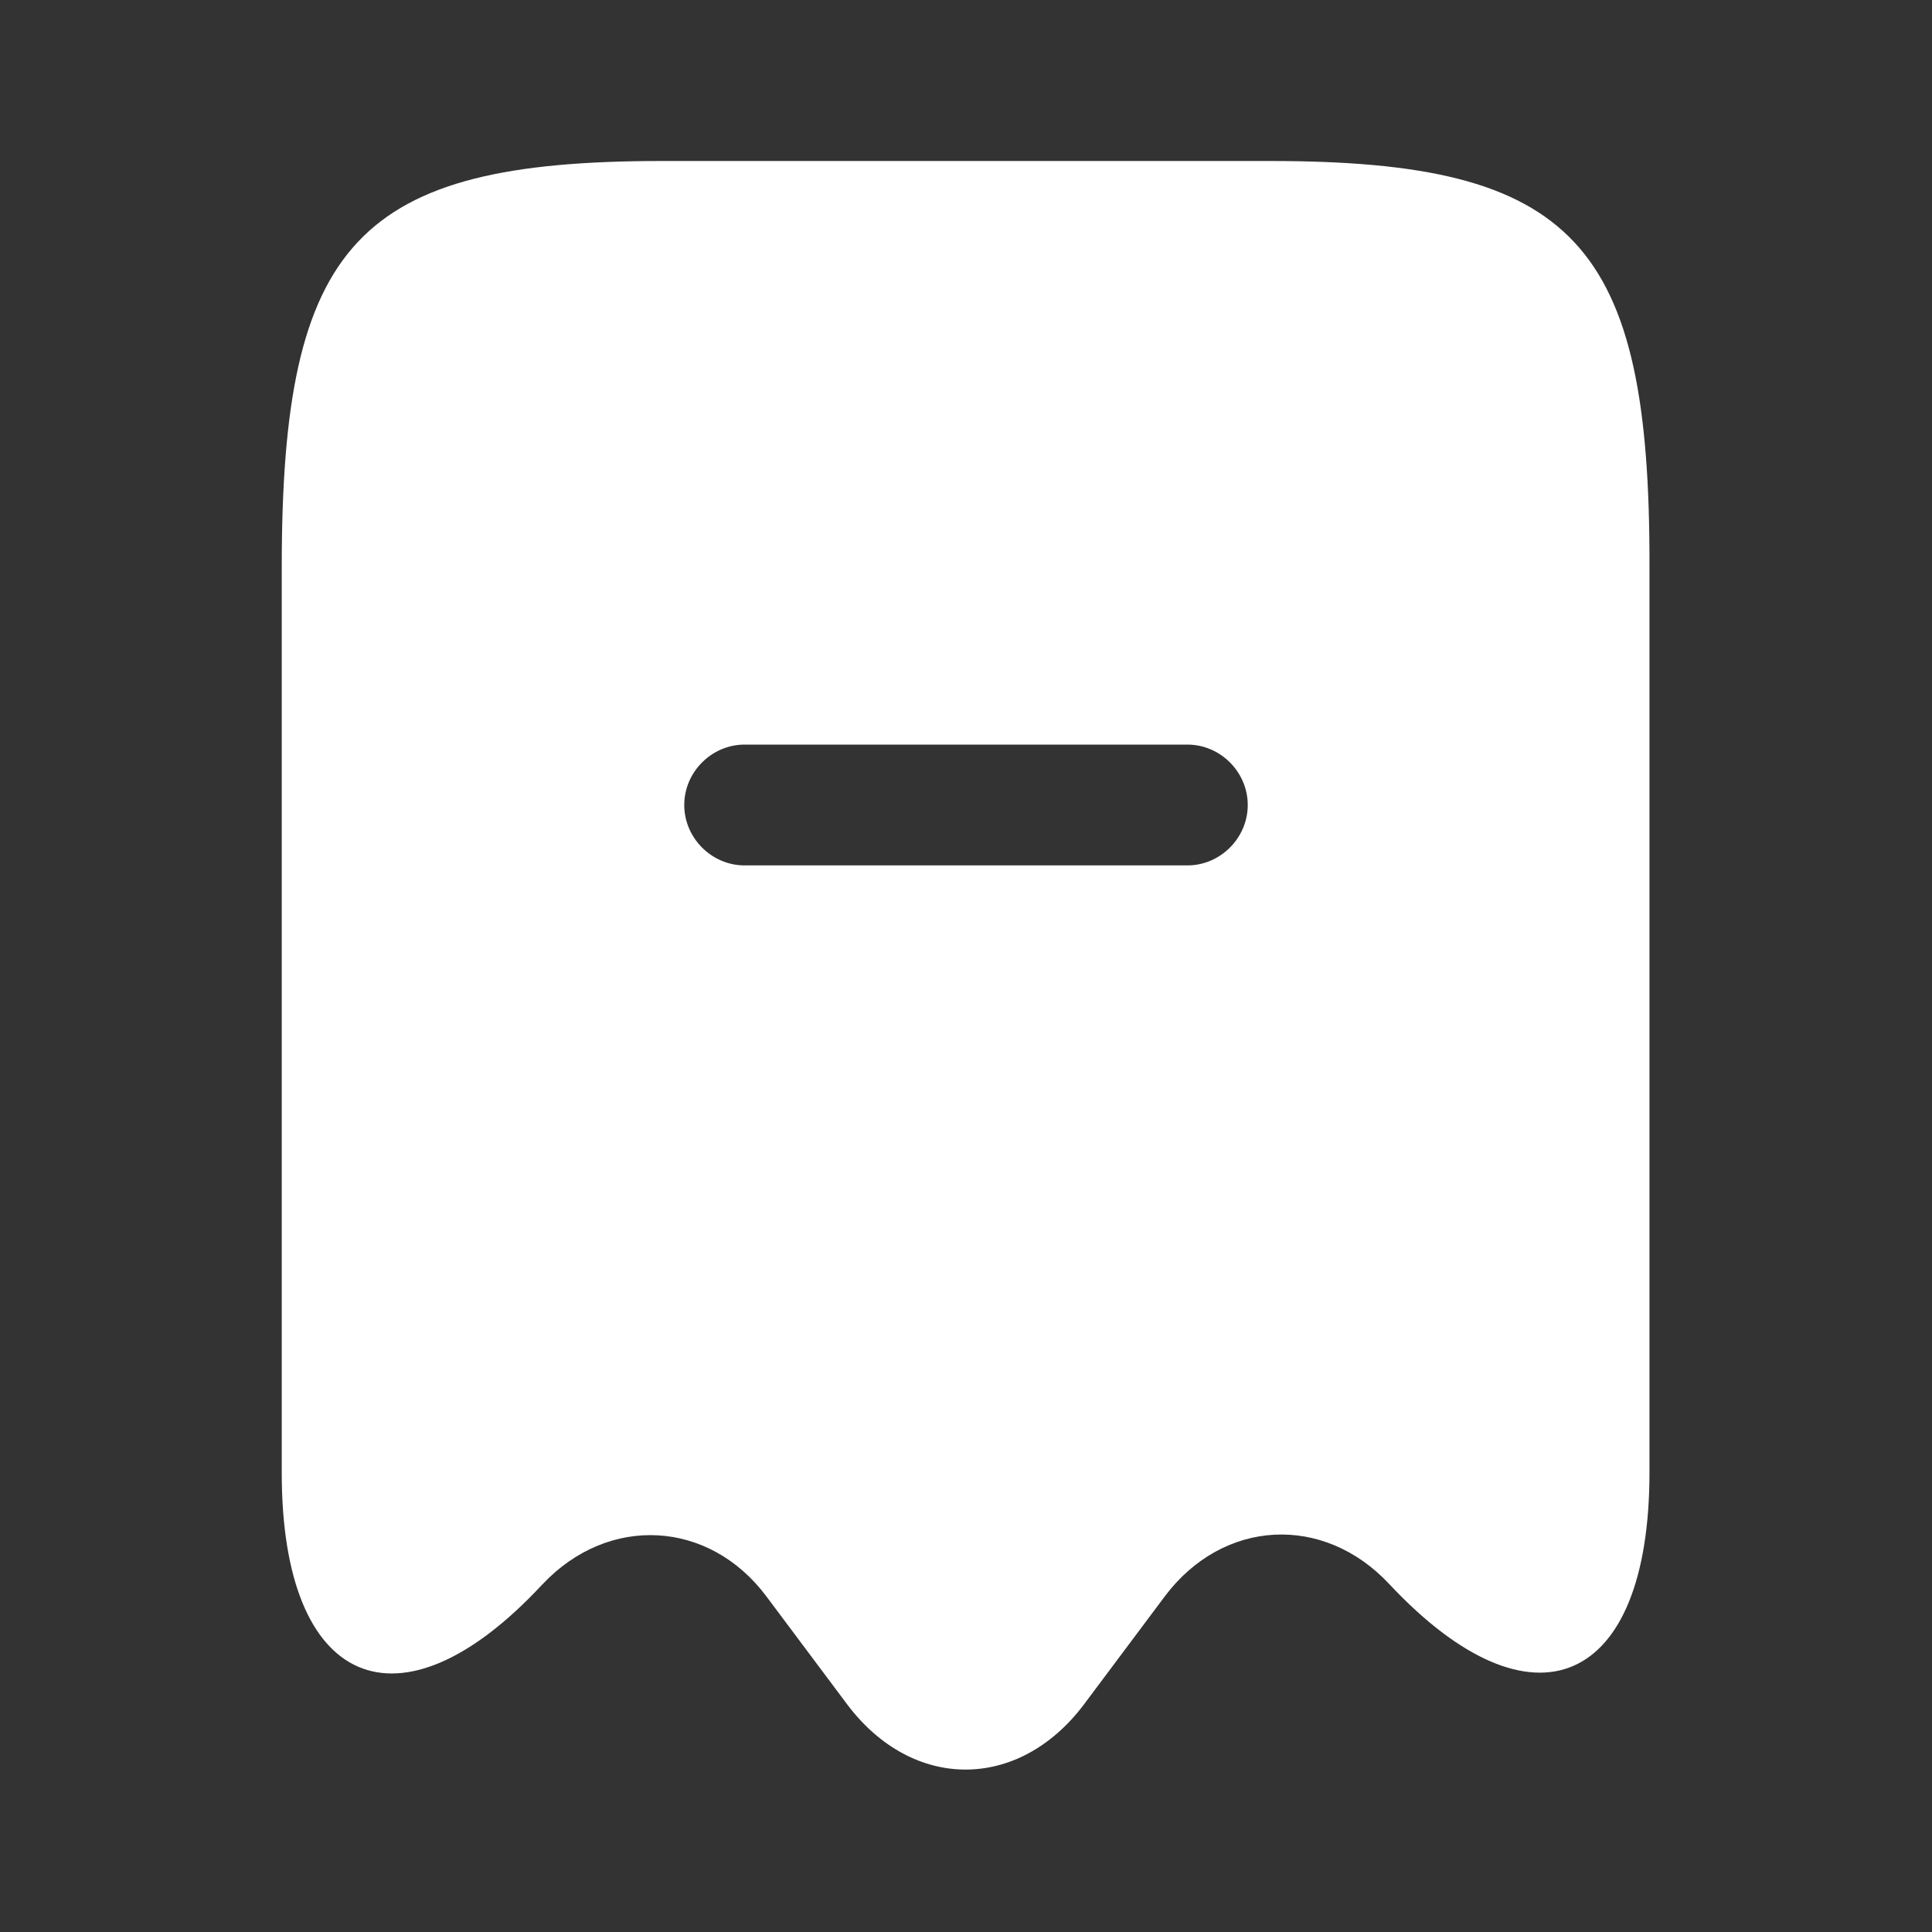 <svg width="30" height="30" viewBox="0 0 30 30" fill="none" xmlns="http://www.w3.org/2000/svg">
<rect x="0" y="0" width="30" height="30" fill="#333333" stroke="none"/>
<path d="M19.725 2.5H10.275C5.55 2.5 4.375 3.763 4.375 8.8V22.875C4.375 26.2 6.2 26.988 8.412 24.613L8.425 24.6C9.45 23.512 11.012 23.6 11.9 24.788L13.162 26.475C14.175 27.812 15.812 27.812 16.825 26.475L18.087 24.788C18.988 23.587 20.55 23.5 21.575 24.6C23.8 26.975 25.613 26.188 25.613 22.863V8.8C25.625 3.763 24.45 2.5 19.725 2.5ZM18.438 13.438H11.562C11.05 13.438 10.625 13.012 10.625 12.5C10.625 11.988 11.05 11.562 11.562 11.562H18.438C18.95 11.562 19.375 11.988 19.375 12.5C19.375 13.012 18.95 13.438 18.438 13.438Z" fill="white"/>
</svg>
